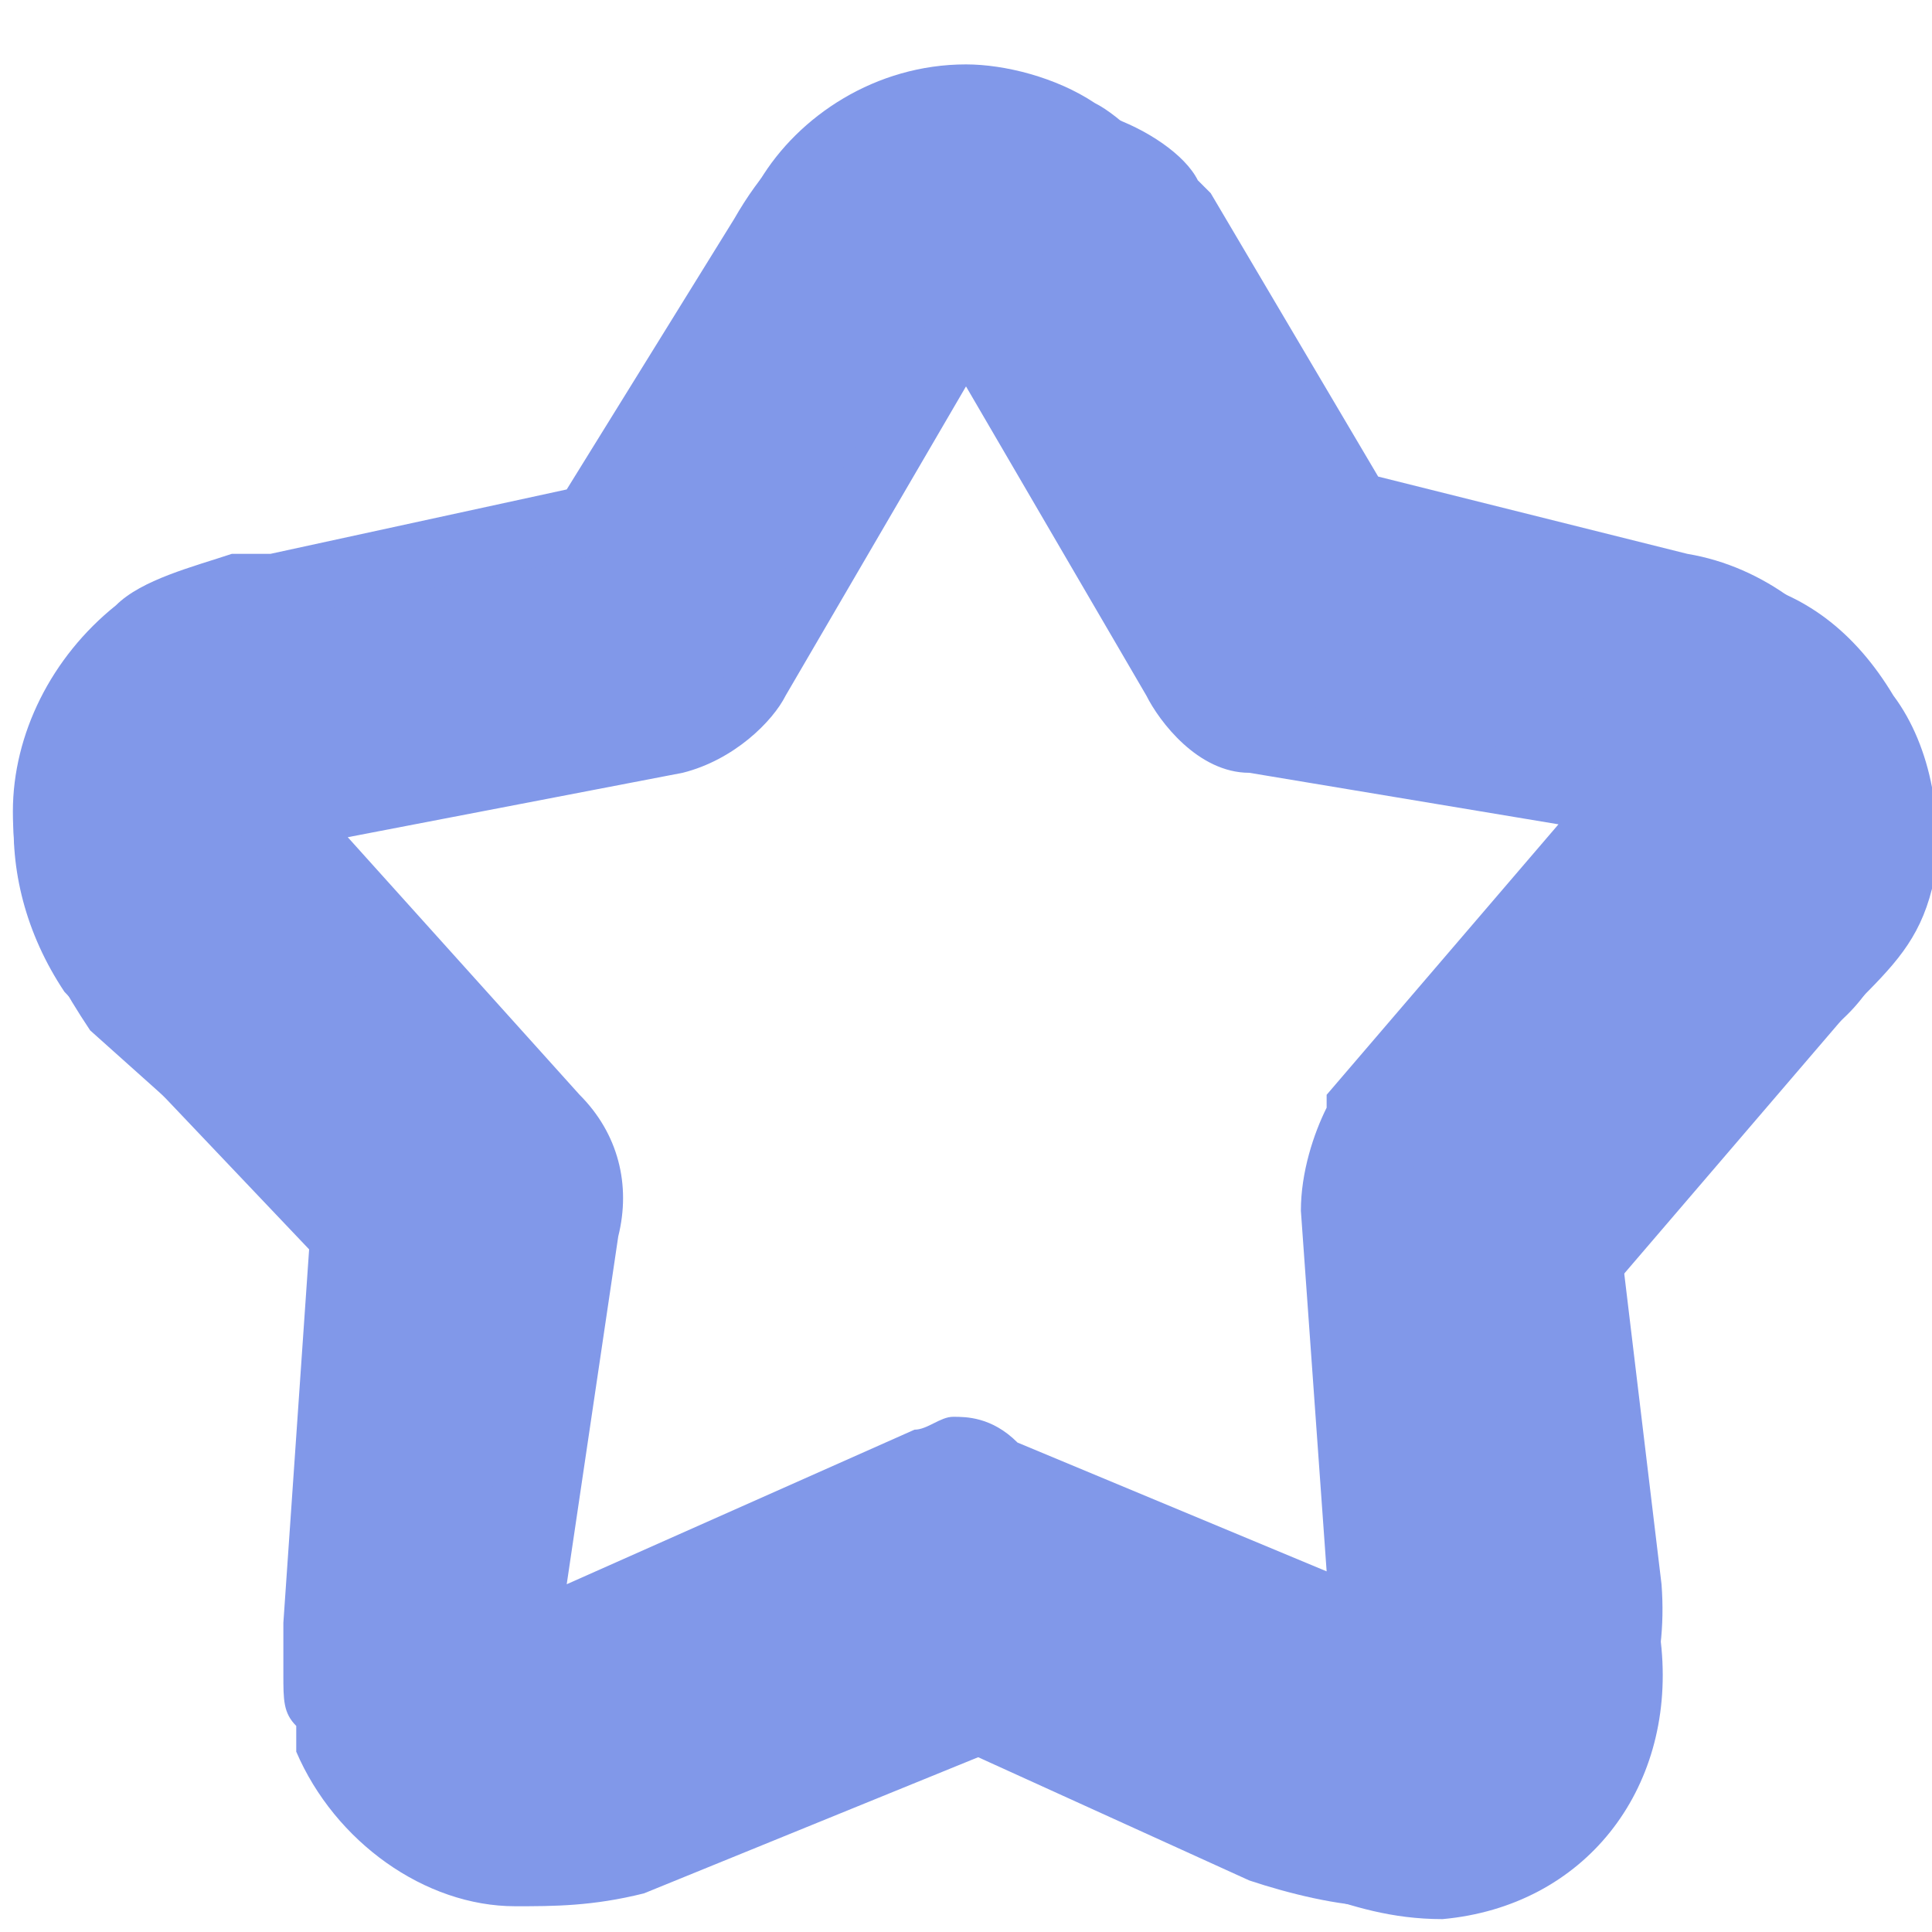 <?xml version="1.0" encoding="utf-8"?>
<!-- Generator: Adobe Illustrator 23.0.1, SVG Export Plug-In . SVG Version: 6.00 Build 0)  -->
<svg version="1.1" id="Capa_1" xmlns="http://www.w3.org/2000/svg" xmlns:xlink="http://www.w3.org/1999/xlink" x="0px" y="0px" height="15px"  width="15px"
	 viewBox="0 0 15 15" style="enable-background:new 0 0 15 15;" xml:space="preserve">
<style type="text/css">
	.st0{fill:#8198E9;}
</style>
<g>
	<g>
		<path class="st0" d="M10.7,14.8c-0.3,0-0.7-0.1-1-0.2l-2.2-1l-2.3,0.9c-0.2,0.1-0.5,0.2-0.8,0.2c-0.9,0-1.7-0.5-2-1.3l0-0.1v-0.1
			c-0.1-0.2-0.1-0.4-0.1-0.5v-0.4l0.3-2.6L0.7,8C0.3,7.4,0.1,6.9,0.1,6.3c0-0.6,0.3-1.2,0.8-1.6c0.2-0.2,0.6-0.3,0.9-0.4l0.1,0
			l0.2,0l2.3-0.5l1.3-2.1C6.1,1,6.7,0.6,7.5,0.6c0.4,0,0.8,0.1,1.1,0.3c0.3,0.1,0.6,0.3,0.7,0.5l0.1,0.1l1.3,2.2l2.4,0.6
			c0.6,0.1,1.1,0.5,1.4,1C14.9,5.9,15,6.5,14.8,7c-0.1,0.3-0.2,0.7-0.6,1l-1.6,1.8l0.3,2.5C13,13.6,12.1,14.6,10.7,14.8L10.7,14.8
			L10.7,14.8z M4.4,12.3l2.7-1.2h0c0.1,0,0.2-0.1,0.3-0.1c0.1,0,0.3,0,0.5,0.2l2.4,1l-0.2-2.8c0-0.3,0.1-0.6,0.2-0.8l0-0.1l1.8-2.1
			L9.7,6c-0.4,0-0.7-0.4-0.8-0.6L7.5,3L6.1,5.4C6,5.6,5.7,5.9,5.3,6L2.7,6.5l1.8,2c0.3,0.3,0.4,0.7,0.3,1.1L4.4,12.3z"/>
		<path class="st0" d="M10.7,14.3c-0.3,0-0.6-0.1-0.8-0.2l-2.3-1l-2.5,1c-0.2,0.1-0.5,0.2-0.6,0.2c-0.6,0-1.3-0.4-1.6-1v-0.1
			c-0.1-0.1-0.1-0.3-0.1-0.4c0-0.1,0-0.3,0-0.4L3,9.7l-2-2C0.7,7.3,0.5,6.8,0.5,6.3c0-0.5,0.3-0.9,0.6-1.2c0.2-0.2,0.5-0.3,0.7-0.4
			H2h0.1l2.5-0.6L6,1.9c0.4-0.6,0.9-0.8,1.5-0.8c0.3,0,0.6,0.1,0.9,0.3c0.3,0,0.5,0.3,0.6,0.5l1.4,2.3L13,4.8
			C14,4.9,14.6,6,14.3,6.9c-0.1,0.3-0.2,0.6-0.5,0.8l-1.8,1.9l0.3,2.7C12.5,13.4,11.8,14.2,10.7,14.3C10.8,14.3,10.7,14.3,10.7,14.3
			z M4.1,12.7c0,0.1,0.1,0.1,0.3,0.1h0.1l2.8-1.2c0.1,0,0.2-0.1,0.3-0.1s0.2,0,0.3,0.1l2.8,1.2h0.1c0.2,0,0.3-0.2,0.3-0.3l-0.2-3.1
			c0-0.2,0.1-0.4,0.2-0.6l1.9-2.2l0.5,0.1L13,6.6c0-0.1,0-0.2,0-0.2c0-0.1-0.1-0.1-0.2-0.2l-3-0.7c-0.2,0-0.4-0.2-0.5-0.4L7.8,2.6
			C7.7,2.4,7.6,2.4,7.5,2.4s-0.1,0-0.2,0c0,0.1,0,0.1-0.1,0.1L5.7,5.1C5.6,5.3,5.5,5.5,5.3,5.5L2.2,6.2C2.1,6.2,2,6.4,2,6.5
			c0,0,0,0.1,0.1,0.1l1.9,2.2C4.2,9,4.3,9.3,4.2,9.5l-0.3,3l-0.5,0.2L4,12.5L4.1,12.7z"/>
		<path class="st0" d="M4,14.8c-0.7,0-1.4-0.5-1.7-1.2l0-0.1v-0.1c-0.1-0.1-0.1-0.2-0.1-0.4l0-0.4l0.2-2.9L0.5,7.7
			C-0.1,6.8,0,5.7,0.7,5c0.3-0.3,0.5-0.4,0.8-0.5l2.9-0.6l1.5-2.5c0.3-0.5,0.9-0.9,1.6-0.9c0.3,0,0.7,0.1,1,0.3
			c0.2,0.1,0.5,0.4,0.7,0.7l1.5,2.4l2.8,0.6c0.5,0.1,0.9,0.4,1.2,0.9c0.3,0.4,0.4,1,0.3,1.5c-0.1,0.4-0.3,0.6-0.6,0.9l-1.8,2.1
			l0.3,2.9c0.1,1.1-0.6,2-1.7,2.1c0,0,0,0,0,0c-0.4,0-0.7-0.1-1-0.2l-2.5-1.1l-2.7,1.1C4.6,14.8,4.3,14.8,4,14.8z M10.6,13.2l0.2,0
			c0.1,0,0.1,0,0.3,0c0.3,0,0.3-0.3,0.3-0.4L11,9.7c0-0.2,0-0.4,0.2-0.6l1.9-2.3c0-0.1,0.1-0.1,0.1-0.1l0,0c0-0.1,0-0.2,0-0.3
			c0-0.1-0.1-0.1-0.1-0.1l-0.1,0L13,6.1L9.8,5.4L9.4,5L7.7,2.2C7.7,2.1,7.6,2.1,7.5,2.1c0,0-0.1,0-0.1,0L7.2,2.3L5.6,4.9
			C5.6,5.1,5.4,5.3,5,5.3L1.9,6c-0.1,0-0.2,0.1-0.2,0.3c0,0.1,0,0.1,0.1,0.1l2.1,2.6C4,9.3,4,9.5,4,9.7l-0.3,3.2l0,0.3
			c0.1,0.1,0.2,0.1,0.2,0.1c0,0,0.1,0,0.1,0l0.1,0h0.1l3-1.2h0.5L10.6,13.2z"/>
		<path class="st0" d="M13.3,4.9l-3-0.6L8.8,1.7l0,0C8.6,1.4,8.4,1.2,8.2,1.1C7.6,0.8,6.7,1,6.3,1.6L4.7,4.3L1.7,4.9l0,0l0,0
			C1.4,5,1.2,5.1,1,5.3c-0.6,0.6-0.6,1.4-0.2,2l2,2.3l-0.2,3.1c0,0,0,0,0,0.1s0,0.2,0,0.3s0.1,0.2,0.1,0.4l0,0
			c0.3,0.7,1.1,1.1,1.9,0.7L7.5,13l2.7,1.1c0.3,0.1,0.6,0.2,0.8,0.2c0.8-0.1,1.4-0.7,1.3-1.6l0,0L12,9.7L14,7.4
			c0.3-0.2,0.4-0.4,0.5-0.6C14.6,6,14.1,5.1,13.3,4.9z M13.7,6.8c0,0.1-0.1,0.1-0.1,0.2l0,0l-2,2.4c-0.1,0.1-0.1,0.2-0.1,0.3
			l0.3,3.2l0,0c0,0.5-0.3,0.8-0.7,0.8l0,0c-0.2,0-0.3,0-0.5-0.1c0,0,0,0-0.1,0l-2.9-1.2c-0.1,0-0.2,0-0.3,0l-3,1.2c0,0,0,0-0.1,0
			c-0.4,0.2-0.8,0-1-0.4l0,0c0-0.1,0-0.1,0-0.2c0-0.1,0-0.1,0-0.2c0,0,0,0,0-0.1l0.3-3.1c0-0.1,0-0.2-0.1-0.3l-2-2.5
			C1.3,6.8,1.3,6.7,1.2,6.5C1.1,6.1,1.4,5.7,1.7,5.6l0,0l3.1-0.7c0.2,0,0.3,0,0.3-0.1L6.8,2C6.9,1.9,7,1.8,7.1,1.7
			C7.5,1.5,8,1.6,8.1,2l0,0l1.7,2.8l0,0C9.9,4.9,9.9,4.9,10,4.9l3.1,0.7c0.1,0,0.1,0,0.2,0.1C13.7,5.9,13.9,6.4,13.7,6.8z"/>
	</g>
</g>
</svg>
